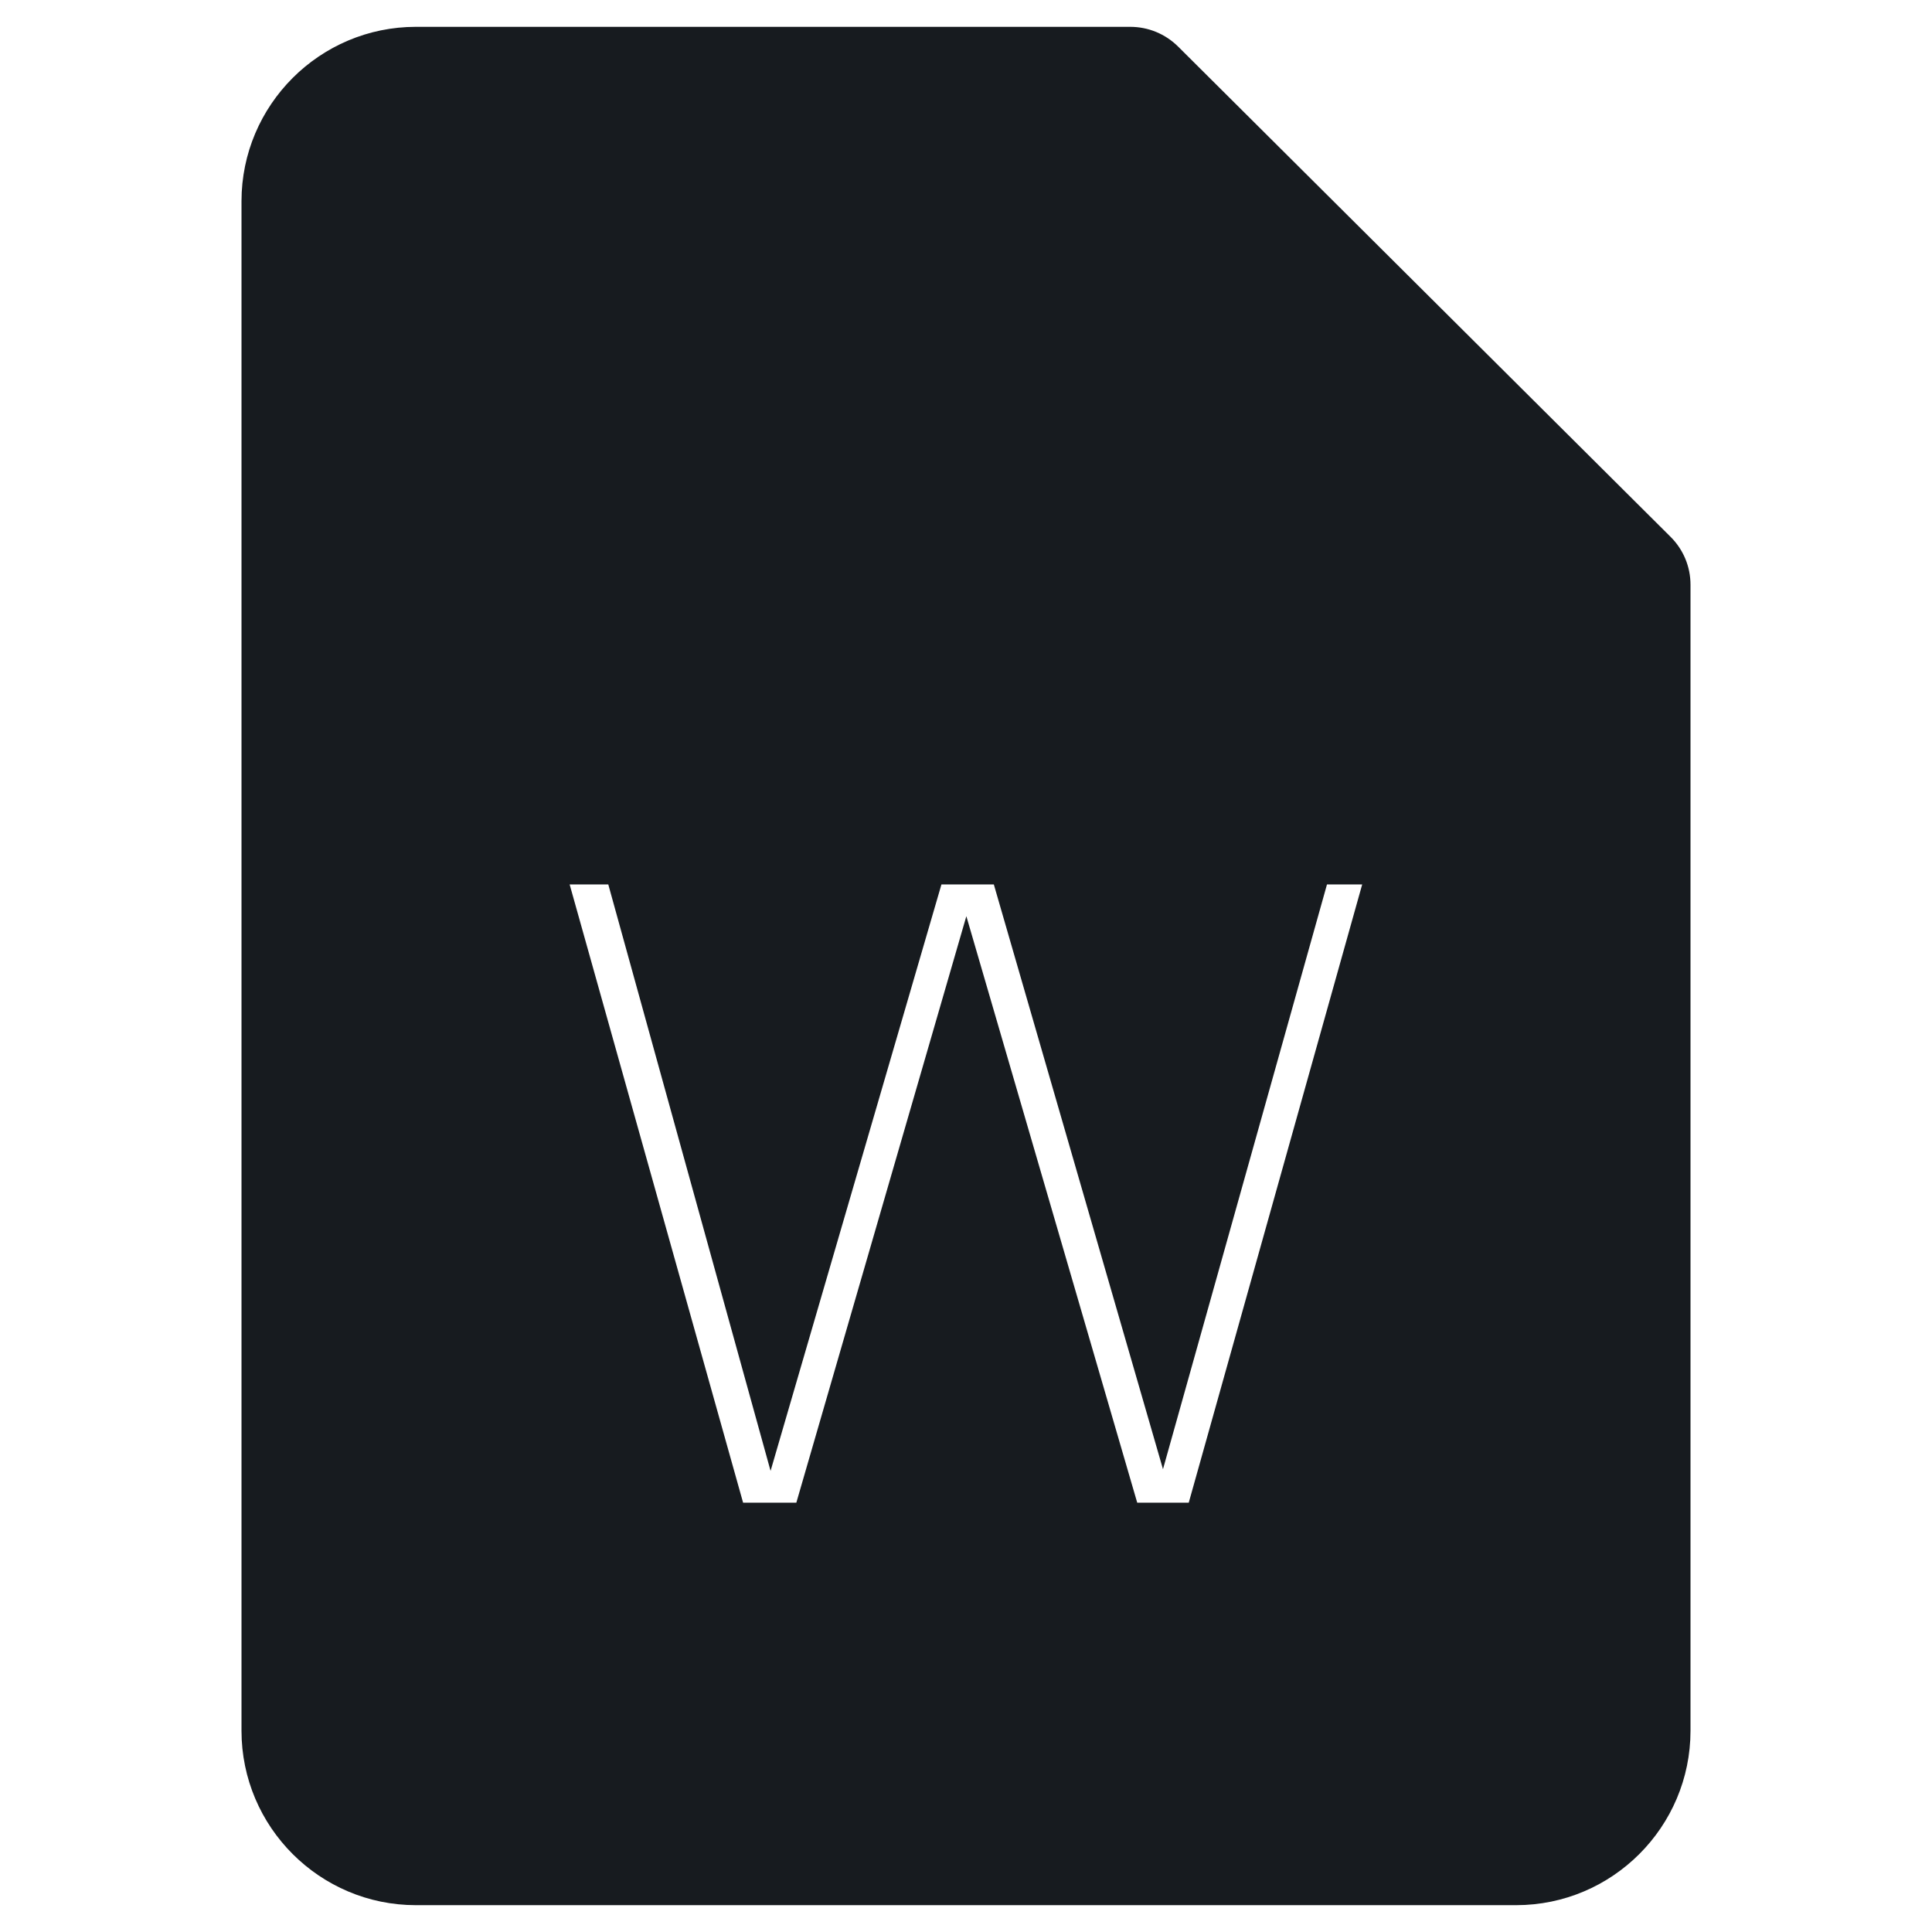 <?xml version="1.0" encoding="UTF-8"?>
<svg width="72px" height="72px" viewBox="0 0 72 72" version="1.1" xmlns="http://www.w3.org/2000/svg" xmlns:xlink="http://www.w3.org/1999/xlink">
    <!-- Generator: Sketch 60.1 (88133) - https://sketch.com -->
    <title>sources-and-media/file-word-active_72</title>
    <desc>Created with Sketch.</desc>
    <g id="sources-and-media/file-word-active_72" stroke="none" stroke-width="1" fill="none" fill-rule="evenodd">
        <path d="M43.909,1.74 L62.257,20.006 C62.736,20.483 63,21.118 63,21.794 L63,64.5 C63,68.084 60.084,71 56.5,71 L15.5,71 C11.916,71 9,68.084 9,64.5 L9,7.5 C9,3.916 11.916,1 15.5,1 L42.117,1 C42.793,1 43.43,1.263 43.909,1.74 Z M43.341,54.752 L49.453,32.96 L50.765,32.96 L44.301,56 L42.381,56 L36.013,34.144 L29.677,56 L27.693,56 L21.229,32.96 L22.669,32.96 L28.717,54.816 L35.085,32.96 L37.037,32.96 L43.341,54.752 Z" id="Shape" fill="#171B1F"></path>
    </g>
</svg>